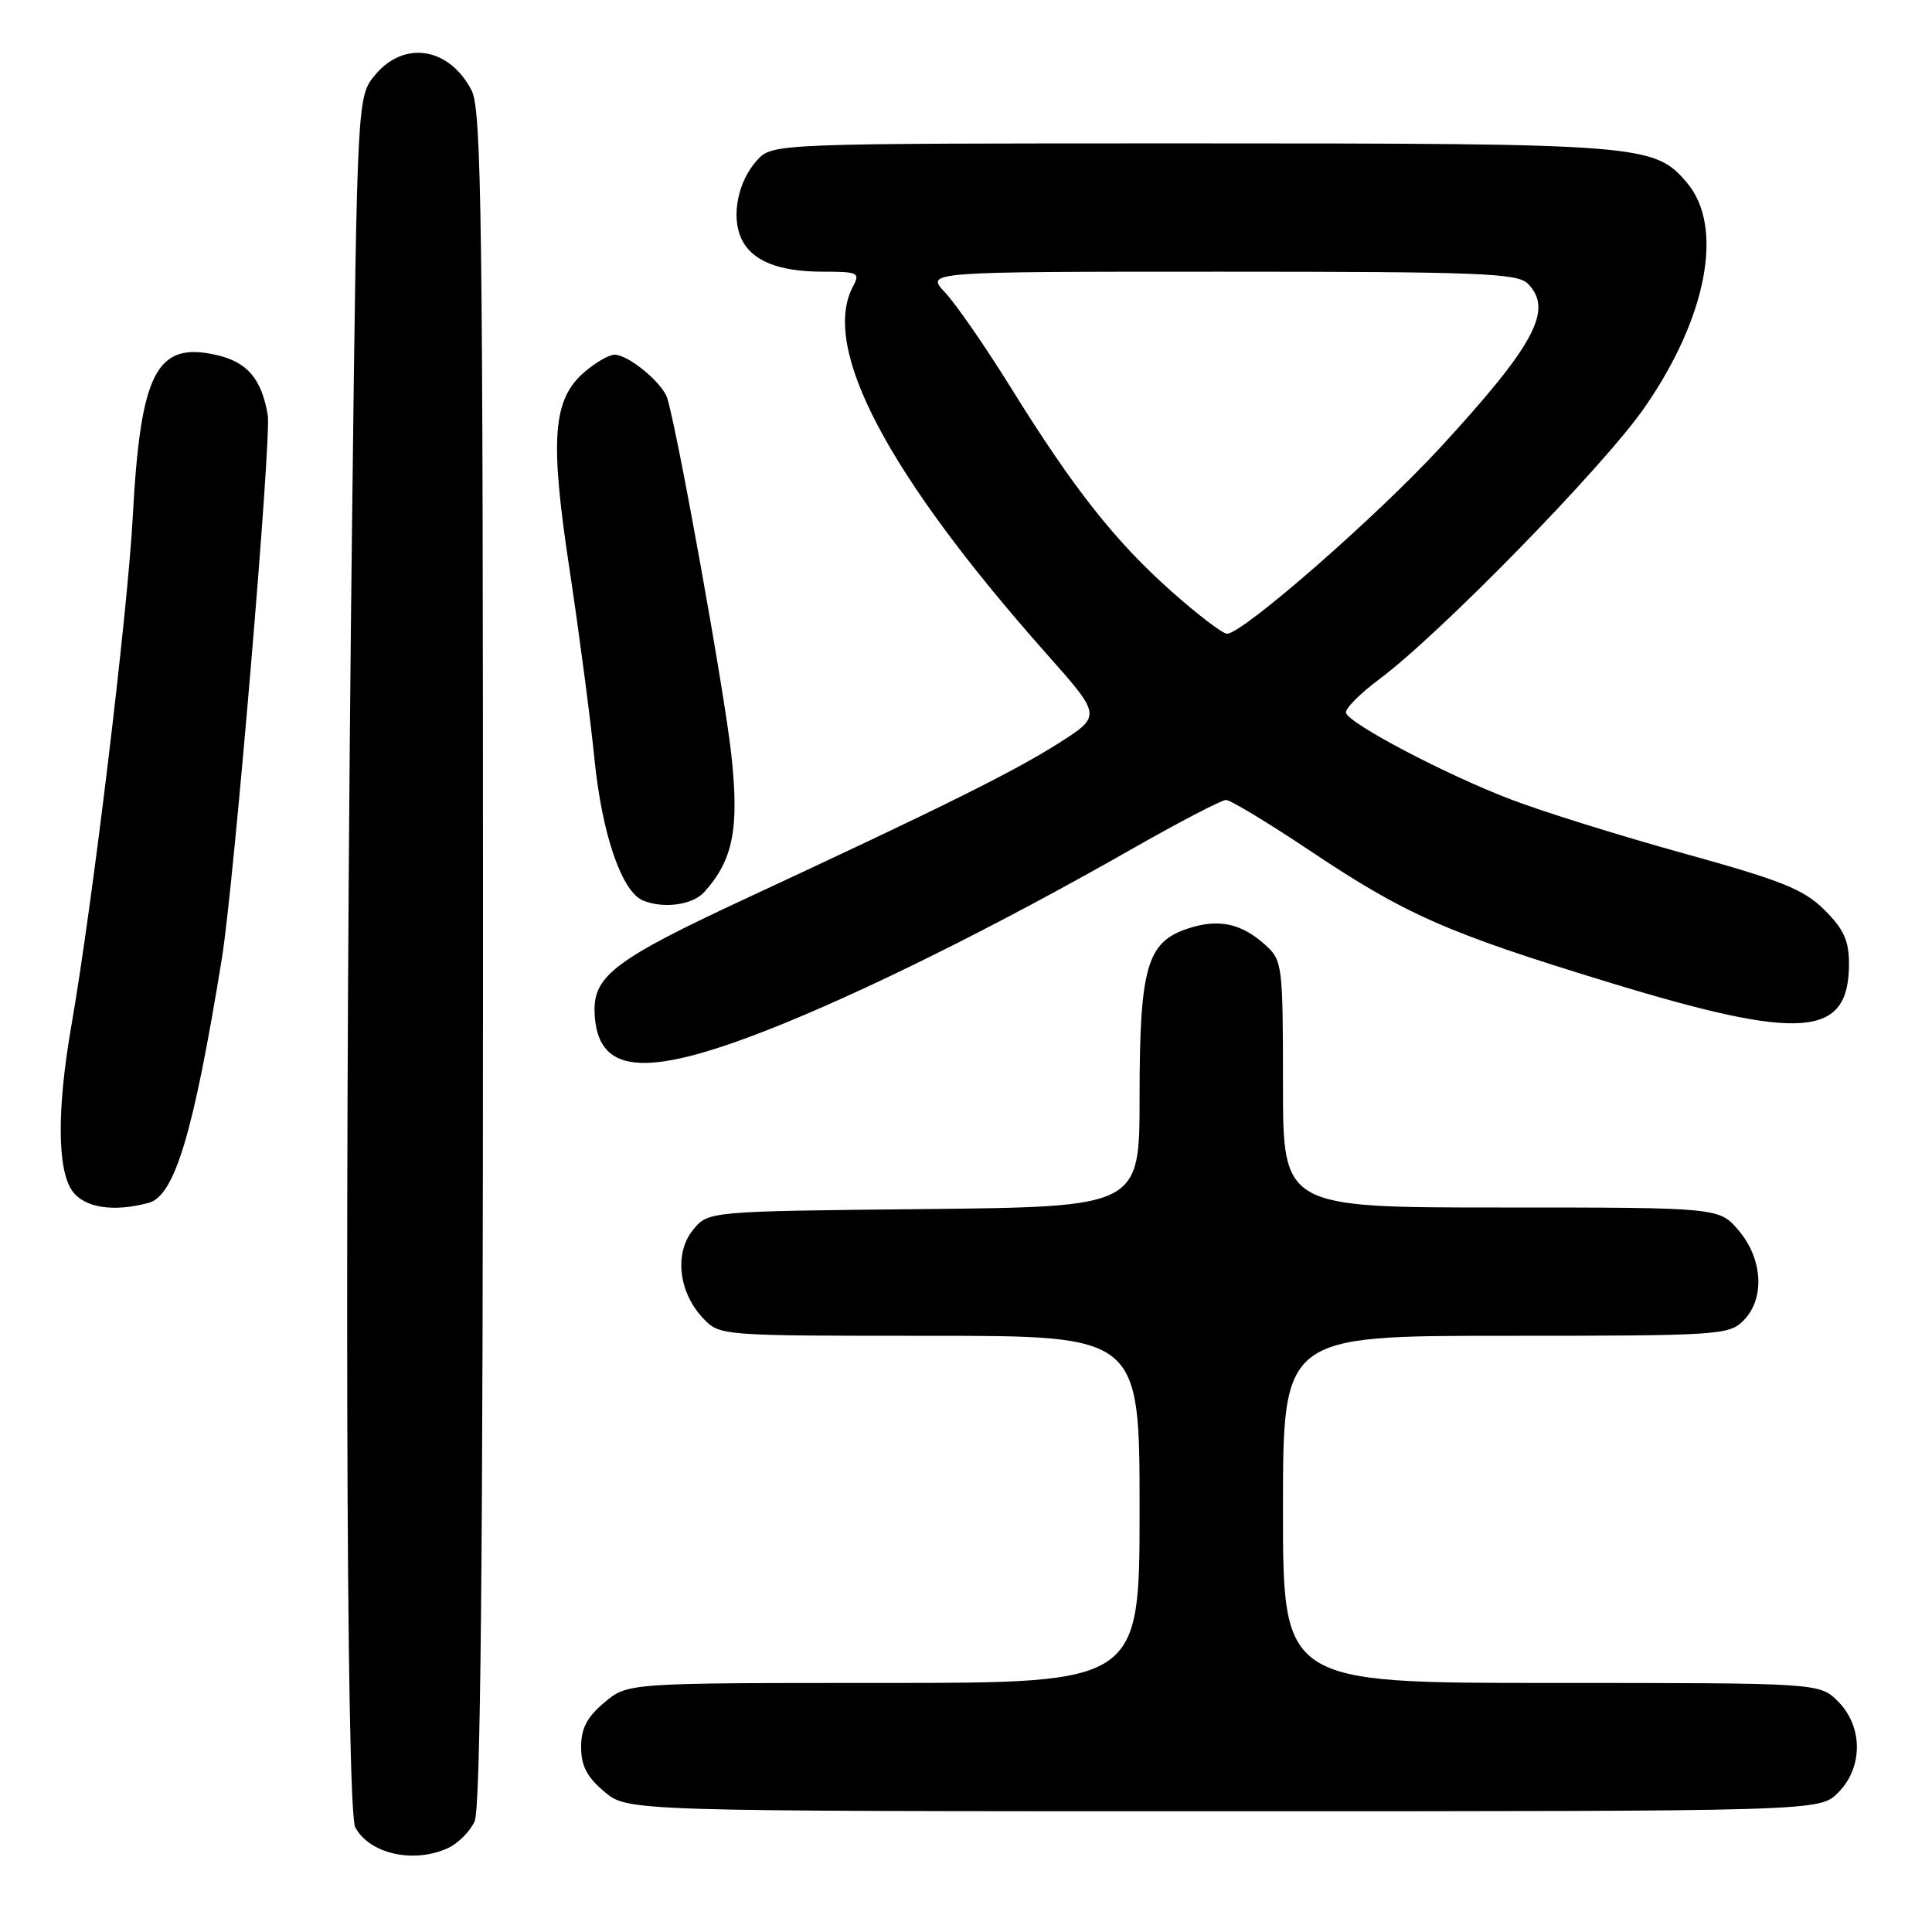 <?xml version="1.0" encoding="UTF-8" standalone="no"?>
<!DOCTYPE svg PUBLIC "-//W3C//DTD SVG 1.1//EN" "http://www.w3.org/Graphics/SVG/1.1/DTD/svg11.dtd" >
<svg xmlns="http://www.w3.org/2000/svg" xmlns:xlink="http://www.w3.org/1999/xlink" version="1.1" viewBox="0 0 256 256">
 <g >
 <path fill="currentColor"
d=" M 59.34 244.89 C 60.68 244.28 62.28 242.68 62.89 241.34 C 63.68 239.60 64.00 206.86 64.00 126.90 C 64.00 28.96 63.81 14.53 62.49 11.98 C 59.54 6.29 53.60 5.31 49.75 9.88 C 47.33 12.76 47.33 12.76 46.67 67.63 C 45.63 153.40 45.83 239.81 47.07 242.12 C 48.95 245.65 54.79 246.96 59.34 244.89 Z  M 243.55 237.55 C 246.88 234.21 246.88 228.79 243.55 225.45 C 241.09 223.00 241.09 223.00 205.55 223.00 C 170.00 223.00 170.00 223.00 170.00 200.00 C 170.00 177.00 170.00 177.00 199.50 177.00 C 227.67 177.00 229.09 176.91 231.00 175.00 C 233.87 172.13 233.61 166.88 230.41 163.08 C 227.82 160.00 227.82 160.00 198.91 160.00 C 170.00 160.00 170.00 160.00 170.00 143.67 C 170.00 128.02 169.91 127.26 167.75 125.29 C 164.53 122.34 161.49 121.68 157.39 123.04 C 151.96 124.83 151.00 128.18 151.00 145.42 C 151.00 159.91 151.00 159.91 122.41 160.21 C 93.82 160.50 93.82 160.50 91.82 162.98 C 89.33 166.05 89.91 171.21 93.13 174.64 C 95.35 177.00 95.35 177.00 123.17 177.00 C 151.00 177.00 151.00 177.00 151.00 200.00 C 151.00 223.00 151.00 223.00 117.08 223.00 C 83.15 223.00 83.15 223.00 80.08 225.59 C 77.78 227.52 77.00 229.02 77.00 231.50 C 77.00 233.98 77.78 235.48 80.08 237.41 C 83.15 240.00 83.15 240.00 162.12 240.00 C 241.09 240.00 241.09 240.00 243.55 237.55 Z  M 19.68 159.39 C 23.15 158.46 25.63 150.21 29.40 127.00 C 31.00 117.12 35.99 58.02 35.48 55.00 C 34.65 50.17 32.76 47.96 28.65 47.03 C 20.72 45.24 18.62 49.31 17.59 68.50 C 16.89 81.42 12.25 119.85 9.46 135.88 C 7.54 146.90 7.58 154.95 9.56 157.78 C 11.14 160.03 14.99 160.65 19.68 159.39 Z  M 101.60 136.52 C 114.08 131.64 132.03 122.73 149.94 112.52 C 156.24 108.93 161.86 106.00 162.45 106.00 C 163.04 106.00 168.00 109.00 173.48 112.66 C 186.24 121.19 191.63 123.58 213.00 130.11 C 238.77 138.00 245.00 137.53 245.00 127.71 C 245.00 124.63 244.31 123.12 241.75 120.57 C 239.00 117.84 236.14 116.69 223.07 113.07 C 214.58 110.72 204.23 107.49 200.07 105.88 C 191.46 102.58 178.79 95.91 178.35 94.46 C 178.20 93.93 180.18 91.92 182.76 90.00 C 190.82 84.00 212.45 61.85 217.86 54.07 C 226.18 42.12 228.47 30.09 223.56 24.25 C 219.24 19.12 217.71 19.00 157.81 19.00 C 102.35 19.00 102.35 19.00 100.30 21.25 C 97.80 24.00 96.86 28.61 98.21 31.57 C 99.58 34.56 103.11 36.00 109.08 36.00 C 113.70 36.00 113.99 36.14 113.04 37.93 C 108.70 46.03 117.54 62.81 138.71 86.68 C 145.97 94.86 145.97 94.86 140.24 98.50 C 134.25 102.29 125.02 106.88 99.00 118.98 C 81.67 127.03 78.65 129.28 78.78 134.03 C 79.02 142.28 85.17 142.95 101.60 136.52 Z  M 93.31 118.21 C 97.16 113.95 97.98 109.76 96.89 99.87 C 95.97 91.55 89.80 57.26 88.42 52.78 C 87.78 50.72 83.27 47.00 81.42 47.00 C 80.70 47.00 78.92 48.03 77.46 49.28 C 73.23 52.92 72.83 58.12 75.47 75.47 C 76.72 83.74 78.21 95.03 78.77 100.58 C 79.77 110.58 82.40 118.19 85.22 119.33 C 87.98 120.44 91.77 119.91 93.31 118.21 Z  M 155.20 78.34 C 147.70 71.65 142.24 64.73 133.96 51.39 C 130.58 45.95 126.65 40.26 125.22 38.75 C 122.63 36.00 122.63 36.00 161.74 36.00 C 195.97 36.00 201.05 36.20 202.43 37.57 C 205.86 41.00 203.42 45.61 191.00 59.13 C 182.50 68.39 164.61 84.02 162.58 83.97 C 161.99 83.96 158.67 81.42 155.20 78.34 Z "/>
</g>
</svg>
